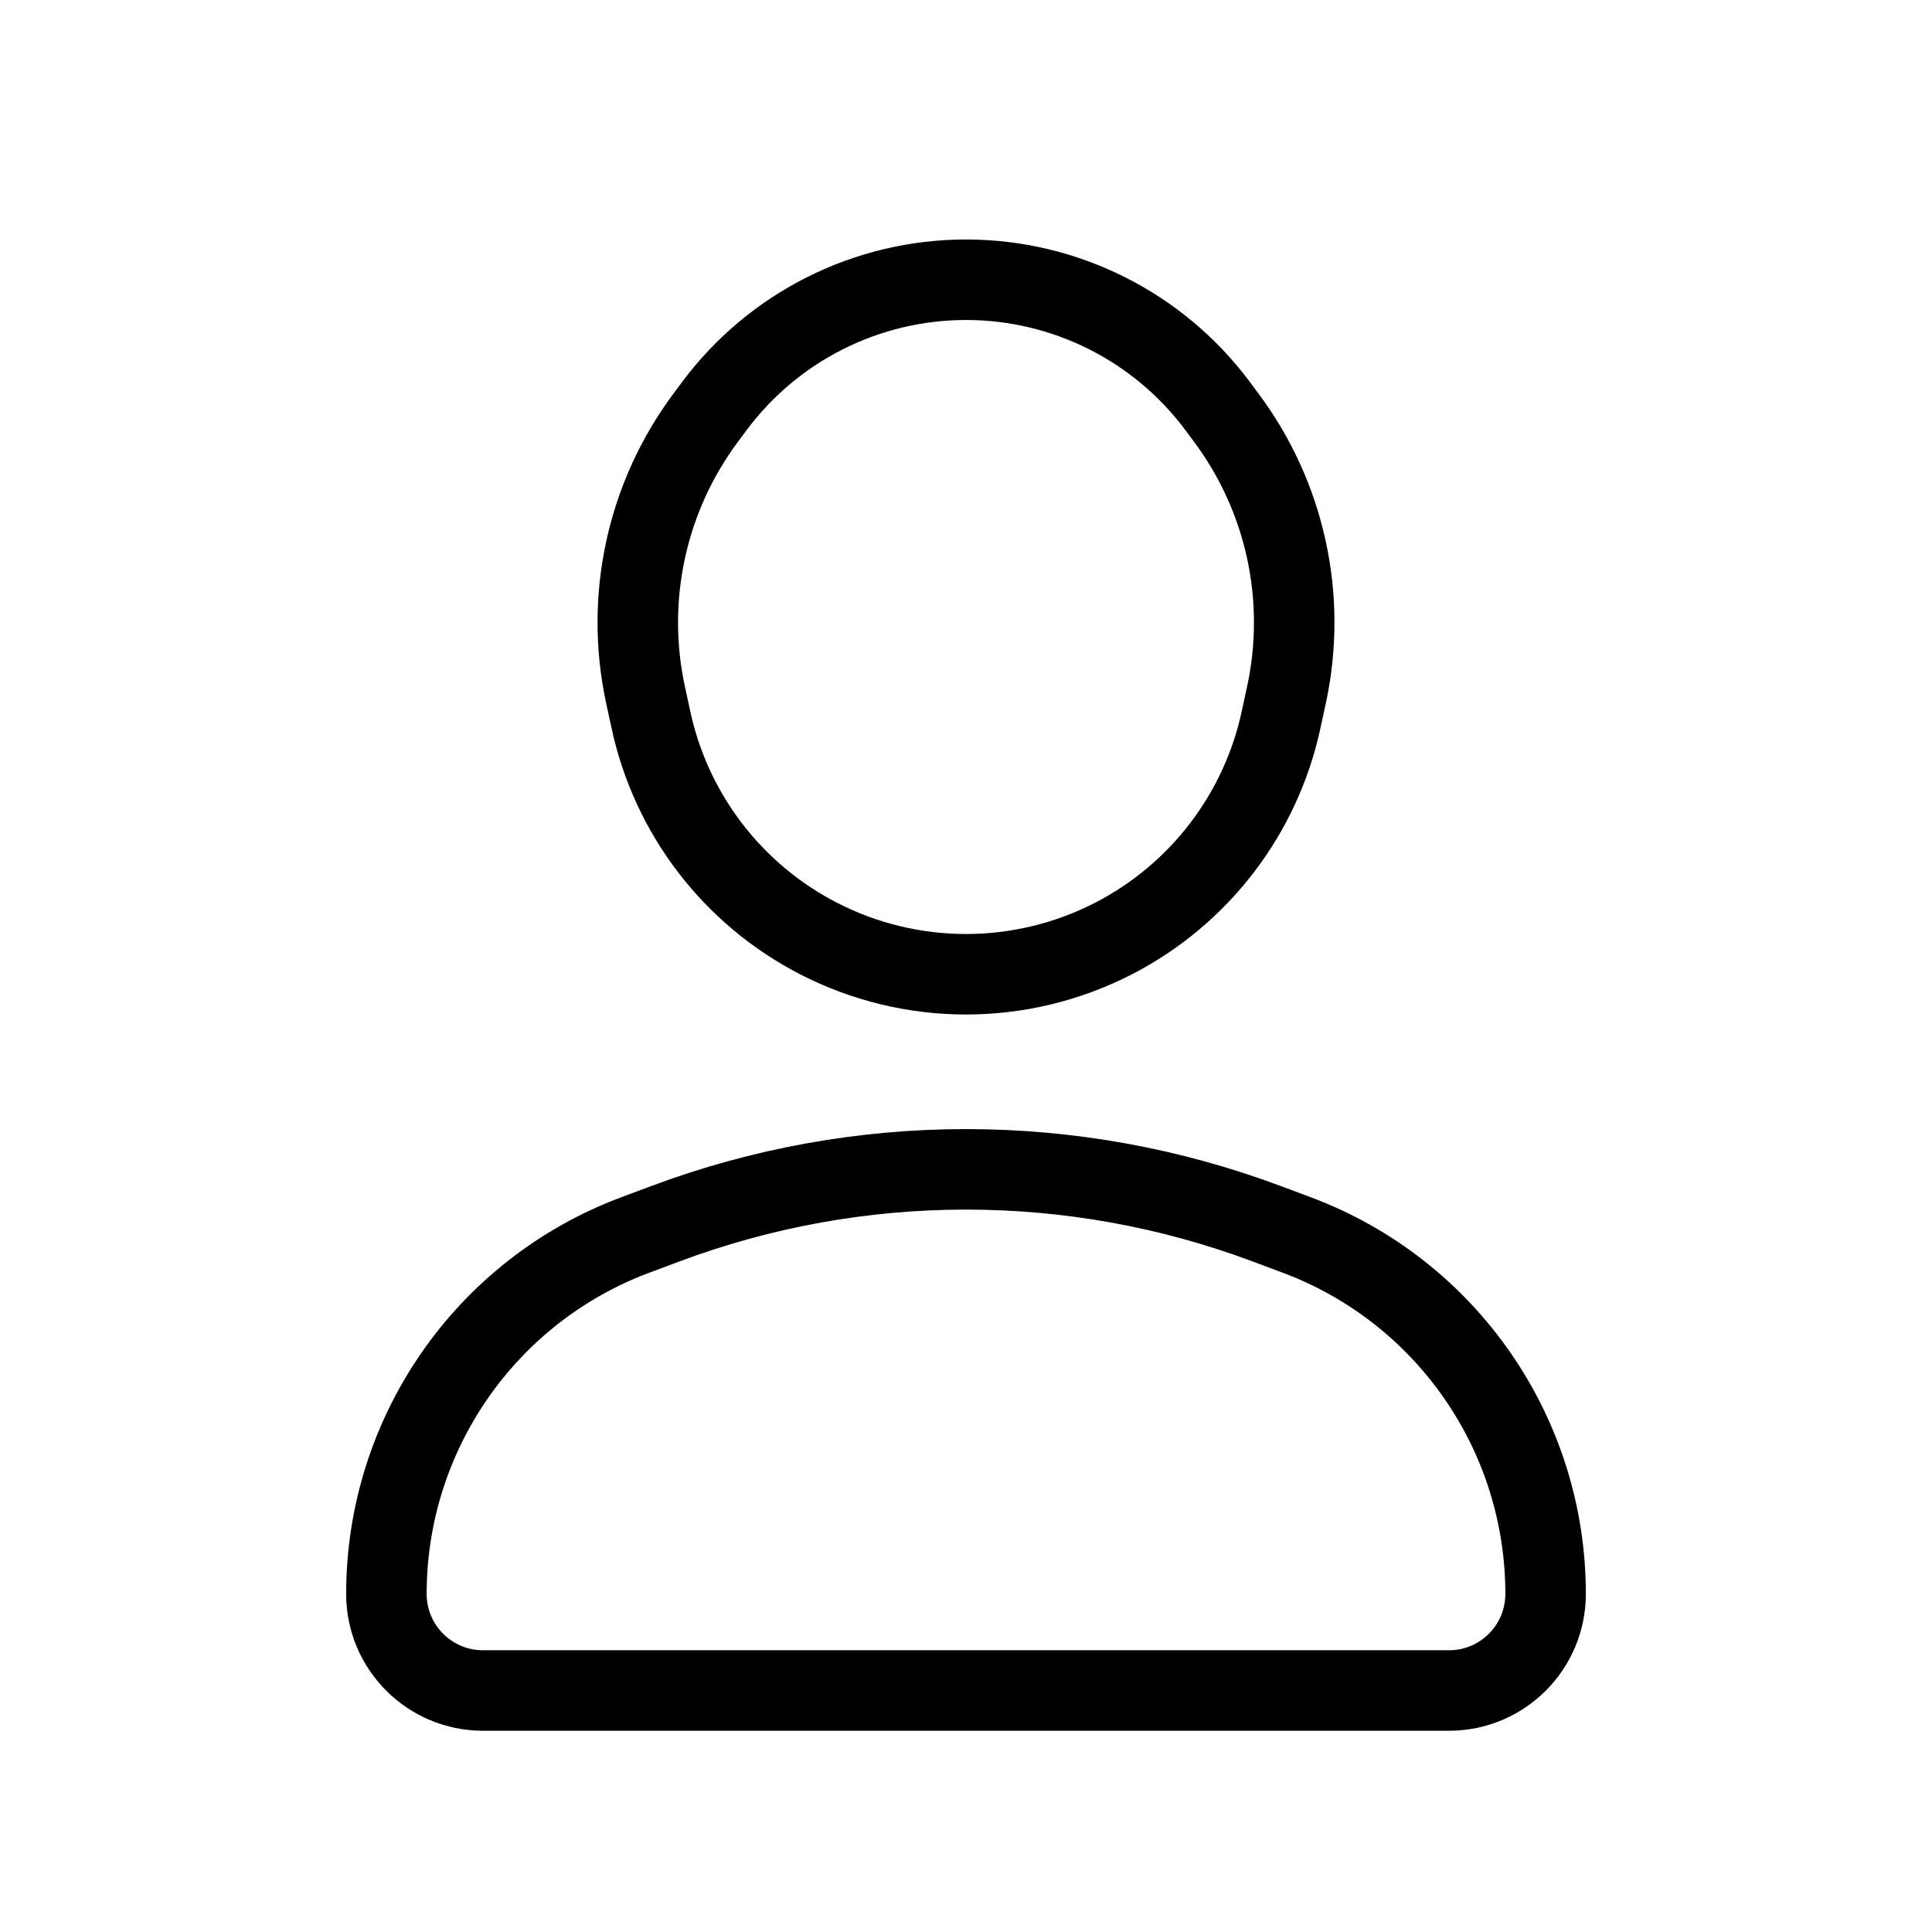 <svg width="24" height="24" viewBox="0 0 24 24" fill="none" xmlns="http://www.w3.org/2000/svg">
<path d="M18 21H6C5.337 21 4.8 20.463 4.8 19.8C4.8 17.815 6.031 16.038 7.89 15.342L8.259 15.204C10.671 14.3 13.329 14.3 15.741 15.204L16.11 15.342C17.969 16.038 19.2 17.815 19.2 19.8C19.2 20.463 18.663 21 18 21Z"  fill-opacity="0.25"/>
<path d="M10.171 11.66C11.319 12.25 12.681 12.25 13.83 11.66C14.898 11.111 15.664 10.111 15.915 8.936L15.983 8.623C16.24 7.421 15.965 6.167 15.229 5.183L15.122 5.039C14.386 4.055 13.229 3.475 12 3.475C10.771 3.475 9.614 4.055 8.878 5.039L8.771 5.183C8.035 6.167 7.76 7.421 8.017 8.623L8.085 8.936C8.336 10.111 9.102 11.111 10.171 11.66Z"  fill-opacity="0.25"/>
<path d="M18 21H6C5.337 21 4.8 20.463 4.8 19.8C4.8 17.815 6.031 16.038 7.89 15.342L8.259 15.204C10.671 14.3 13.329 14.3 15.741 15.204L16.11 15.342C17.969 16.038 19.2 17.815 19.2 19.8C19.2 20.463 18.663 21 18 21Z" stroke="currentColor" stroke-linecap="round" stroke-linejoin="round"/>
<path d="M10.171 11.66C11.319 12.25 12.681 12.25 13.83 11.66C14.898 11.111 15.664 10.111 15.915 8.936L15.983 8.623C16.24 7.421 15.965 6.167 15.229 5.183L15.122 5.039C14.386 4.055 13.229 3.475 12 3.475C10.771 3.475 9.614 4.055 8.878 5.039L8.771 5.183C8.035 6.167 7.76 7.421 8.017 8.623L8.085 8.936C8.336 10.111 9.102 11.111 10.171 11.66Z" stroke="currentColor" stroke-linecap="round" stroke-linejoin="round"/>
</svg>
